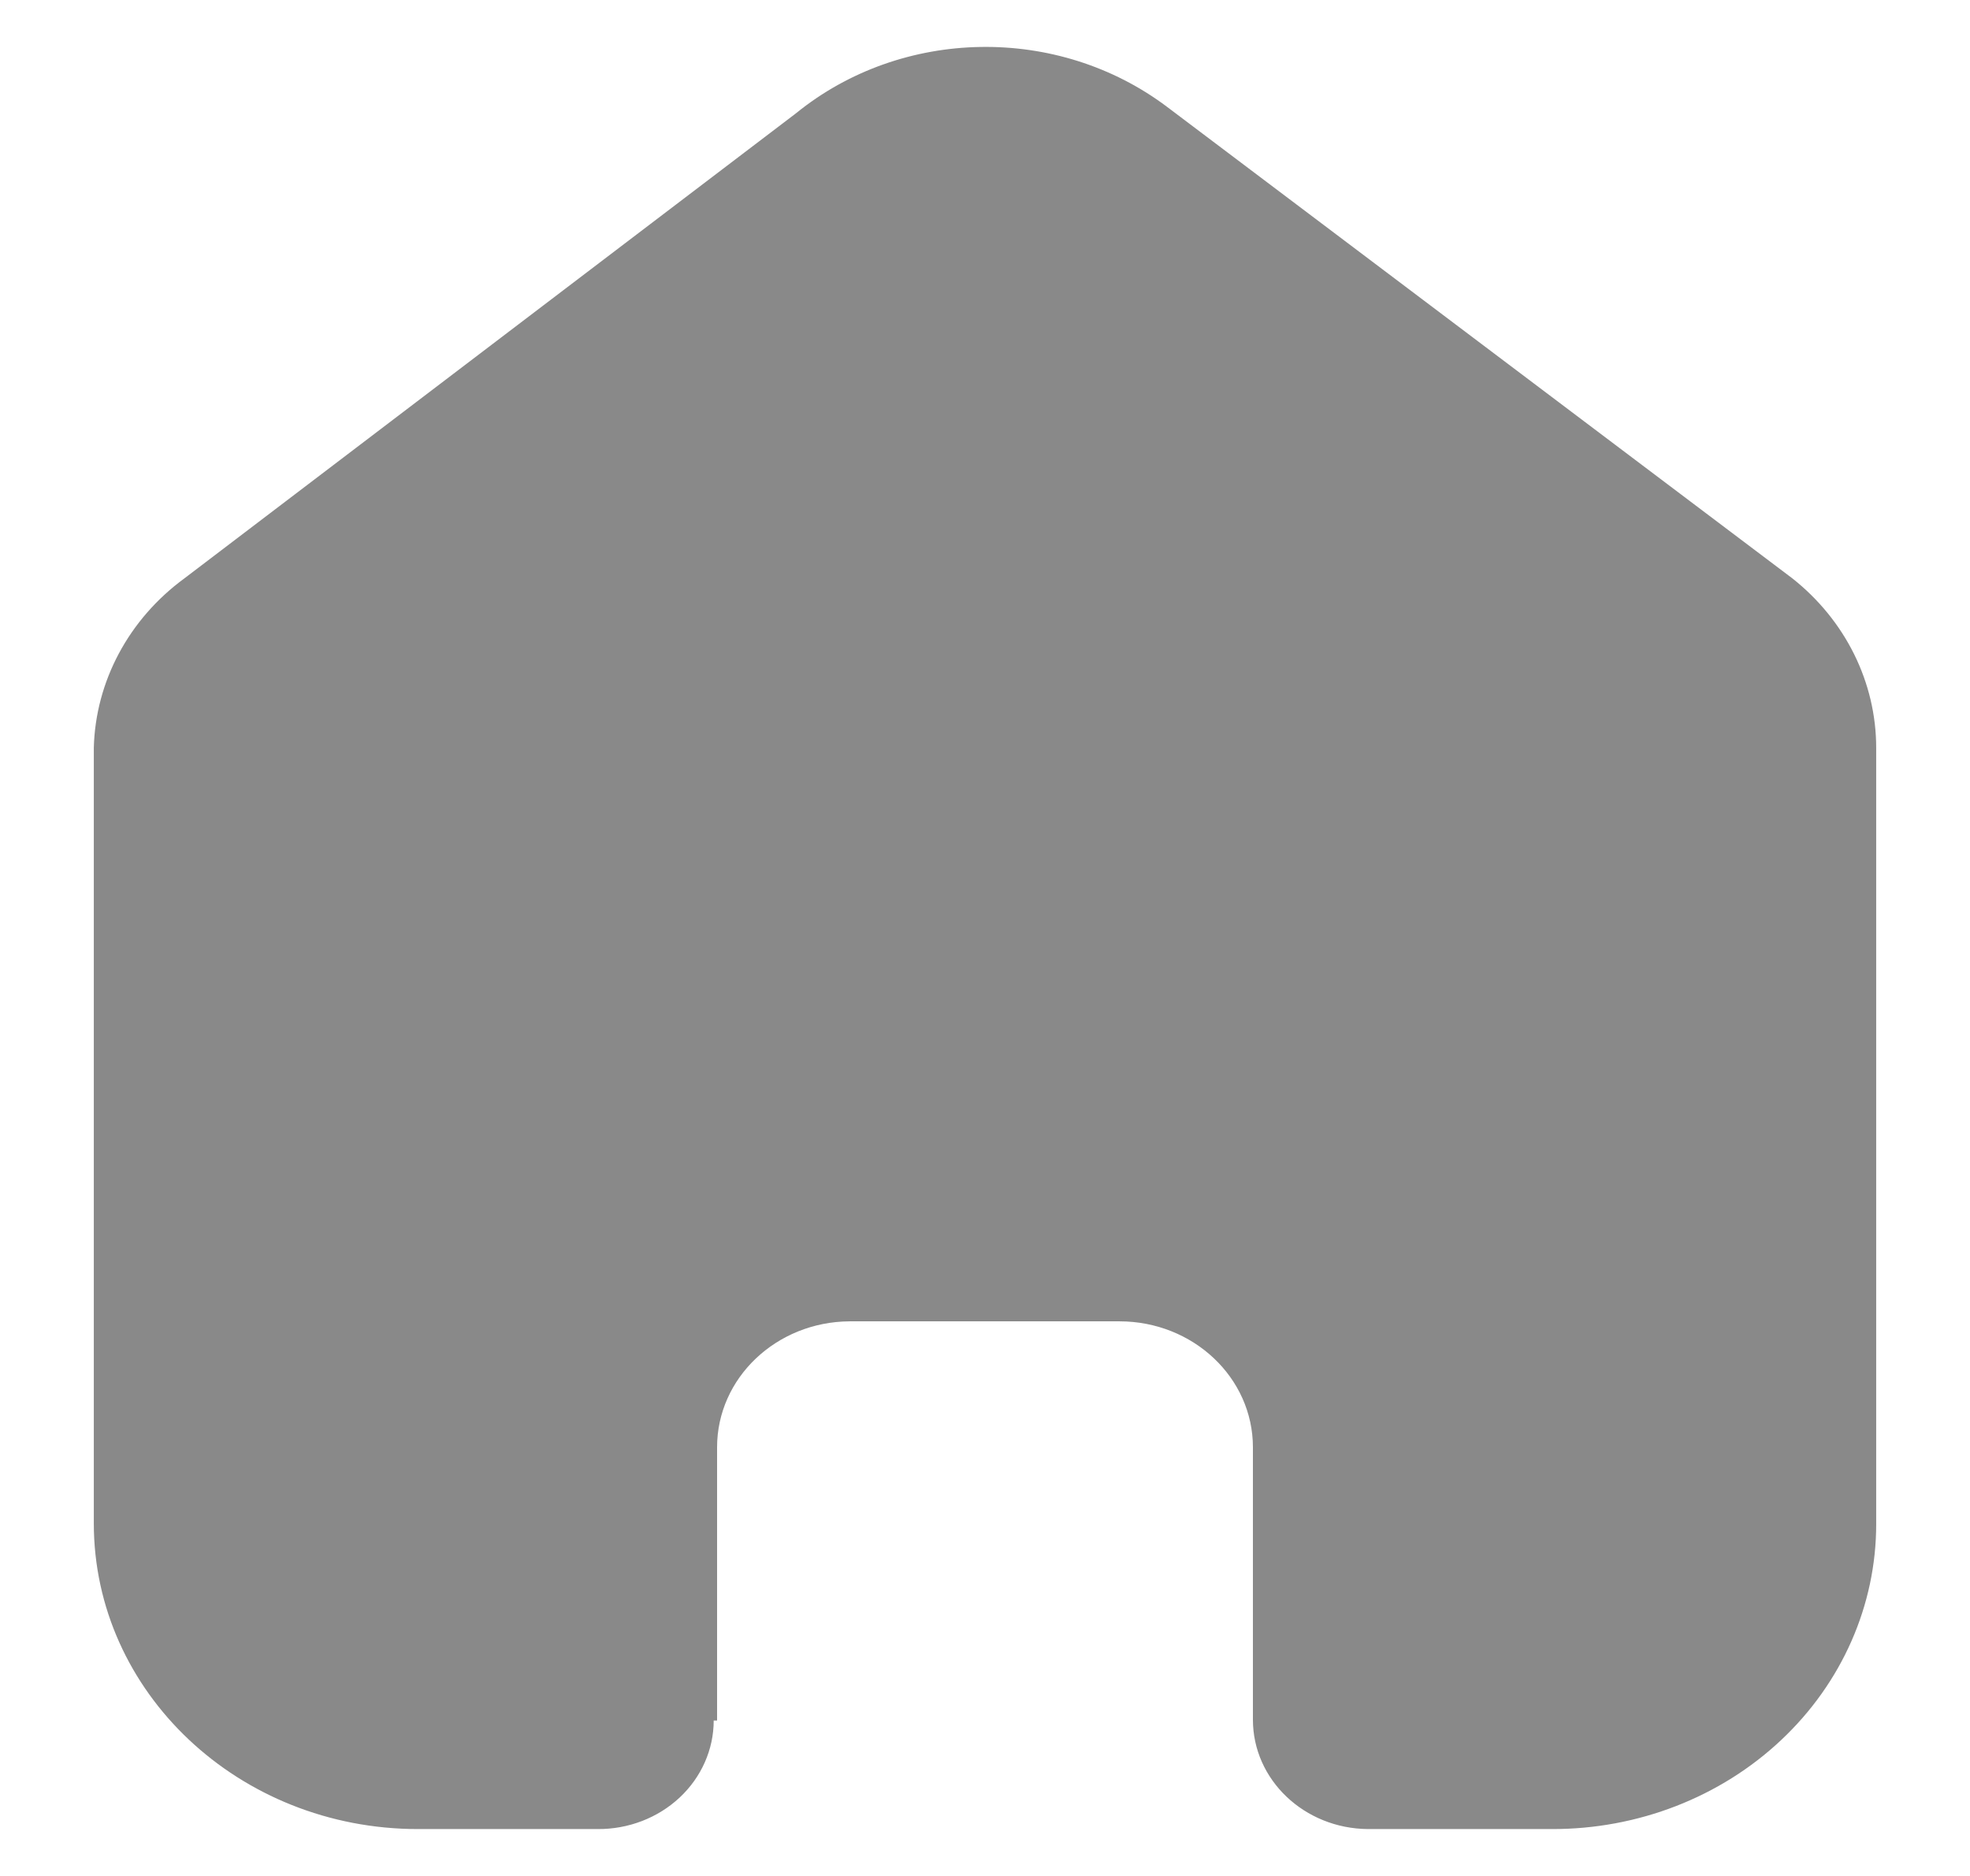 <svg width="21" height="20" viewBox="0 0 21 20" fill="none" xmlns="http://www.w3.org/2000/svg">
<path d="M7.644 18.343V15.43C7.644 14.691 8.276 14.091 9.058 14.087H11.933C12.719 14.087 13.356 14.688 13.356 15.43V18.334C13.356 18.975 13.904 19.495 14.583 19.5H16.544C17.46 19.502 18.339 19.161 18.987 18.551C19.636 17.941 20 17.112 20 16.249V7.973C20 7.275 19.672 6.613 19.105 6.165L12.443 1.141C11.278 0.262 9.615 0.29 8.485 1.208L1.967 6.165C1.373 6.6 1.018 7.264 1 7.973V16.24C1 18.041 2.547 19.5 4.456 19.5H6.372C6.699 19.502 7.013 19.381 7.245 19.164C7.477 18.947 7.608 18.651 7.608 18.343H7.644Z" fill="#898989"/>
</svg>
